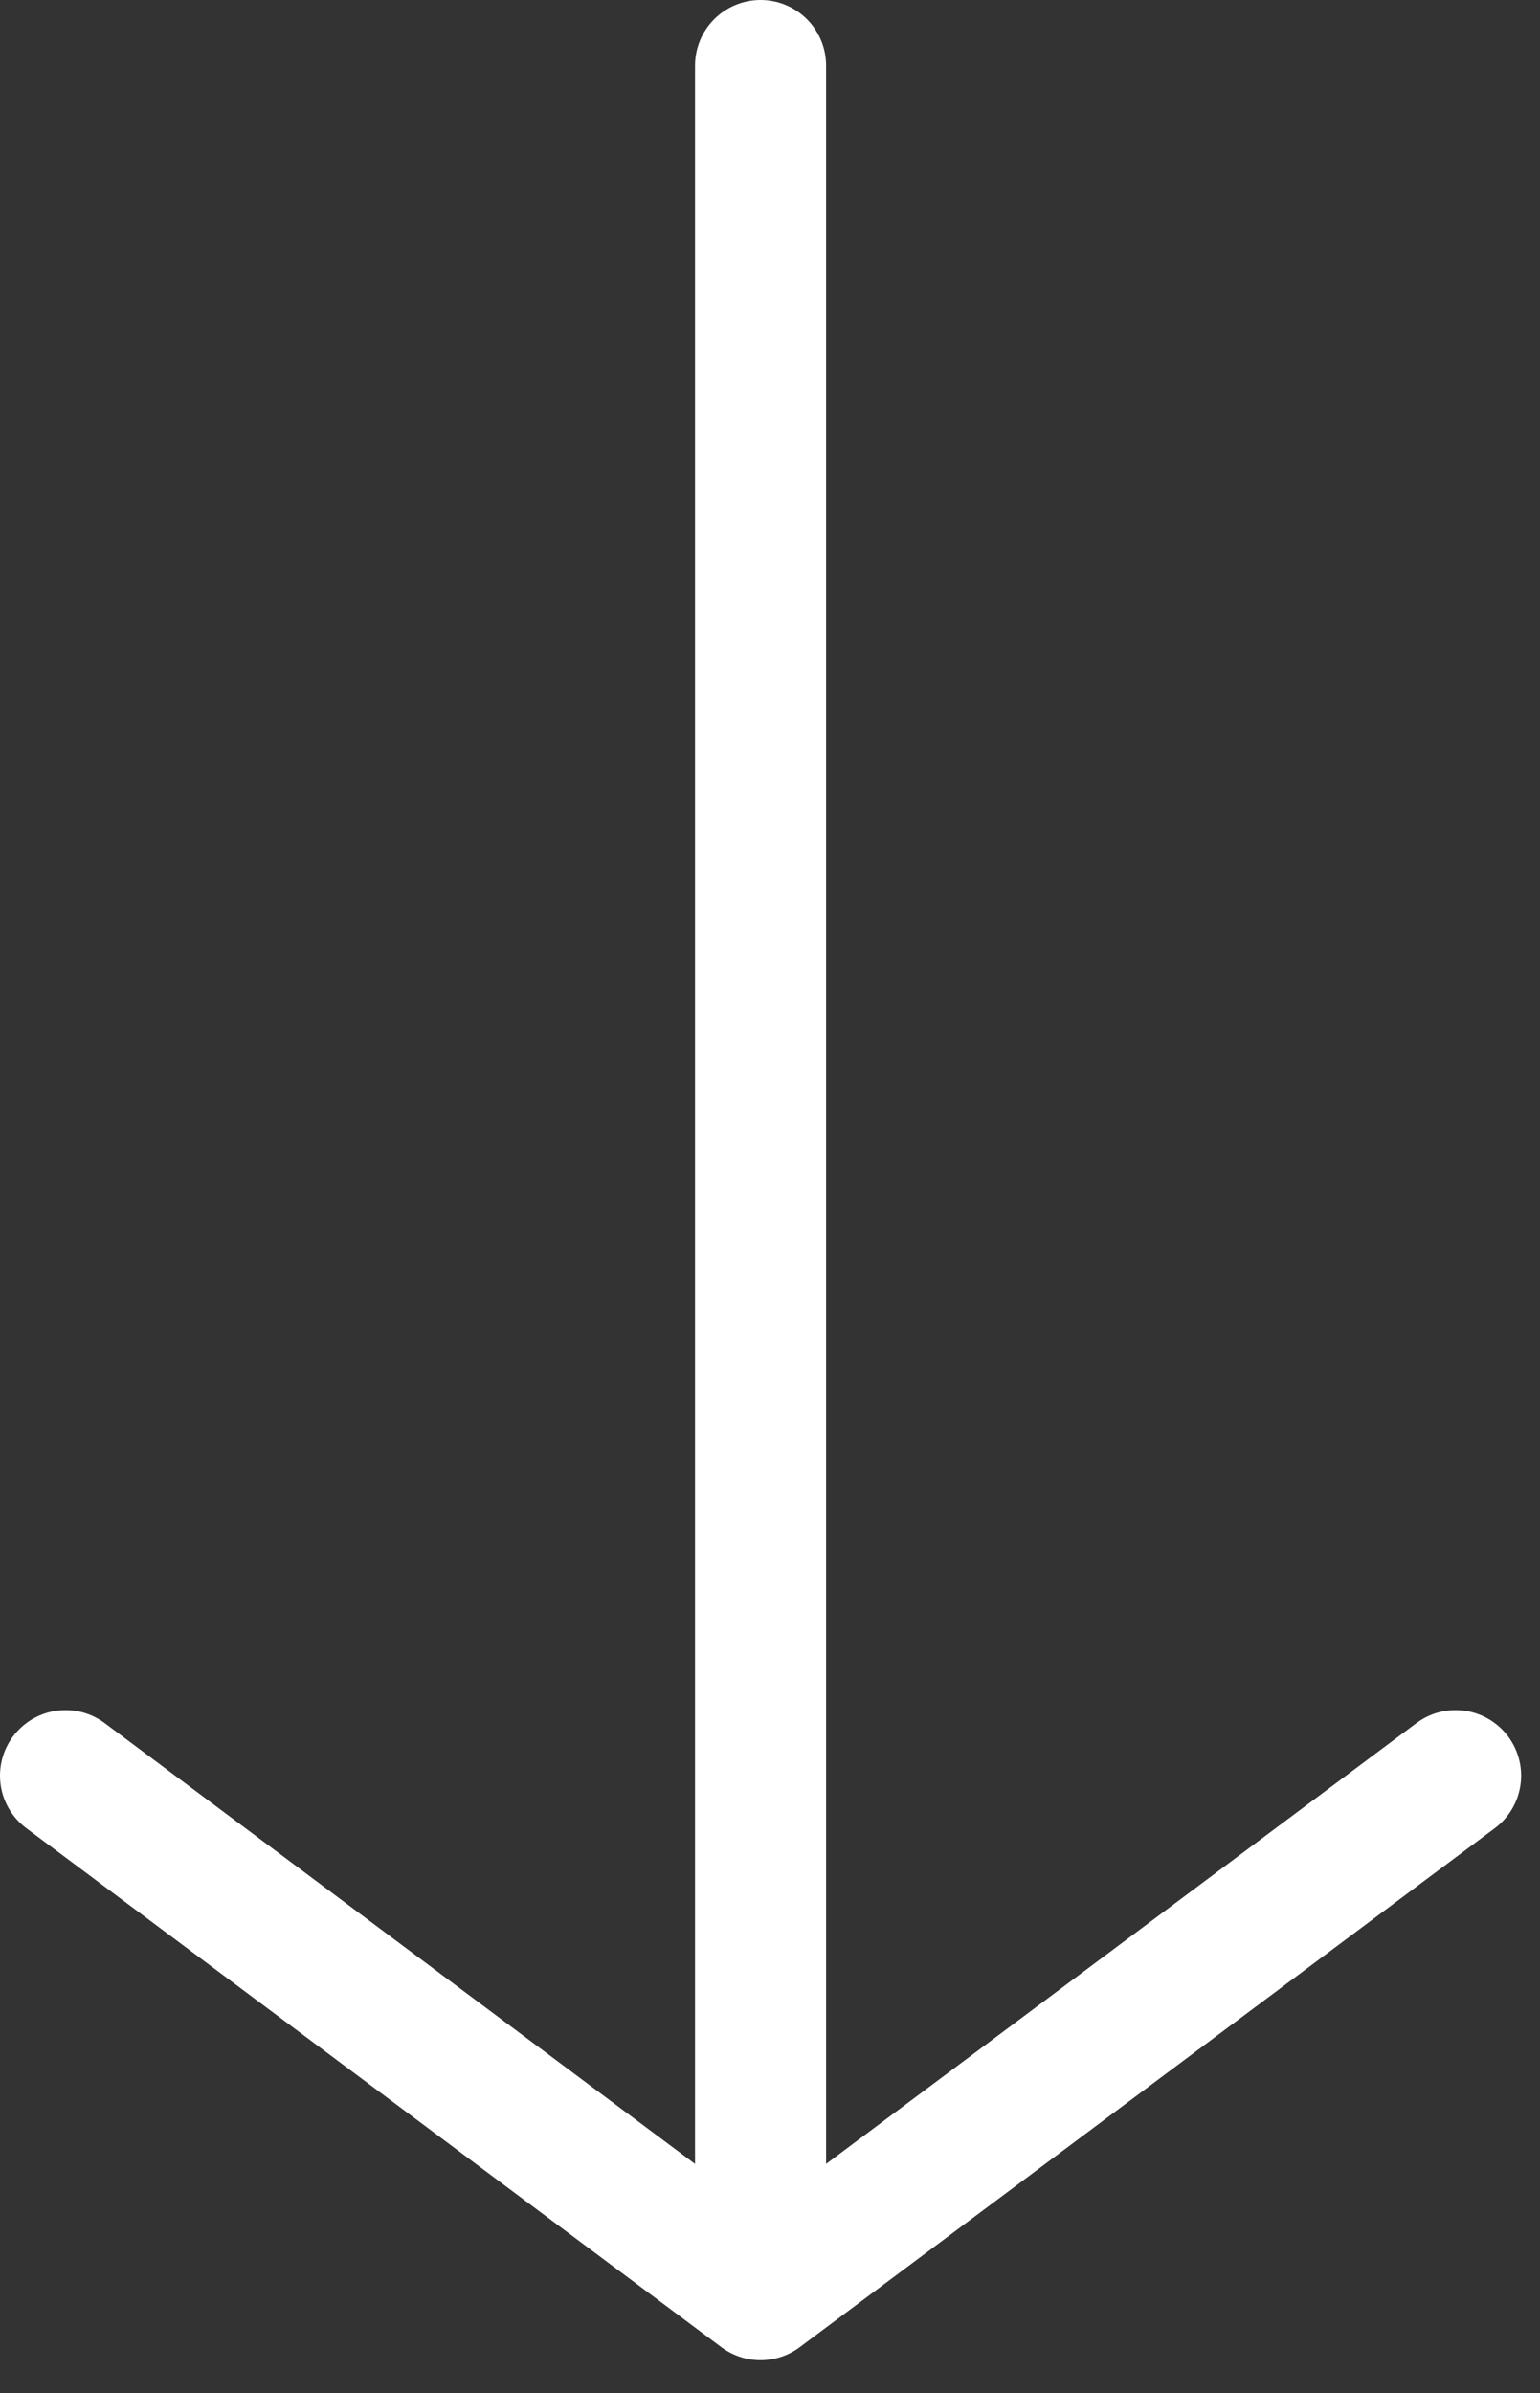 <svg width="47" height="73" viewBox="0 0 47 73" fill="none" xmlns="http://www.w3.org/2000/svg">
<rect x="0" y="0" width="47" height="73" fill="#333333" stroke="none"/>
<path d="M23.212 2V70M23.212 70L2 54.168M23.212 70L44.424 54.168" stroke="white" stroke-width="4" stroke-linecap="round"/>
</svg>
